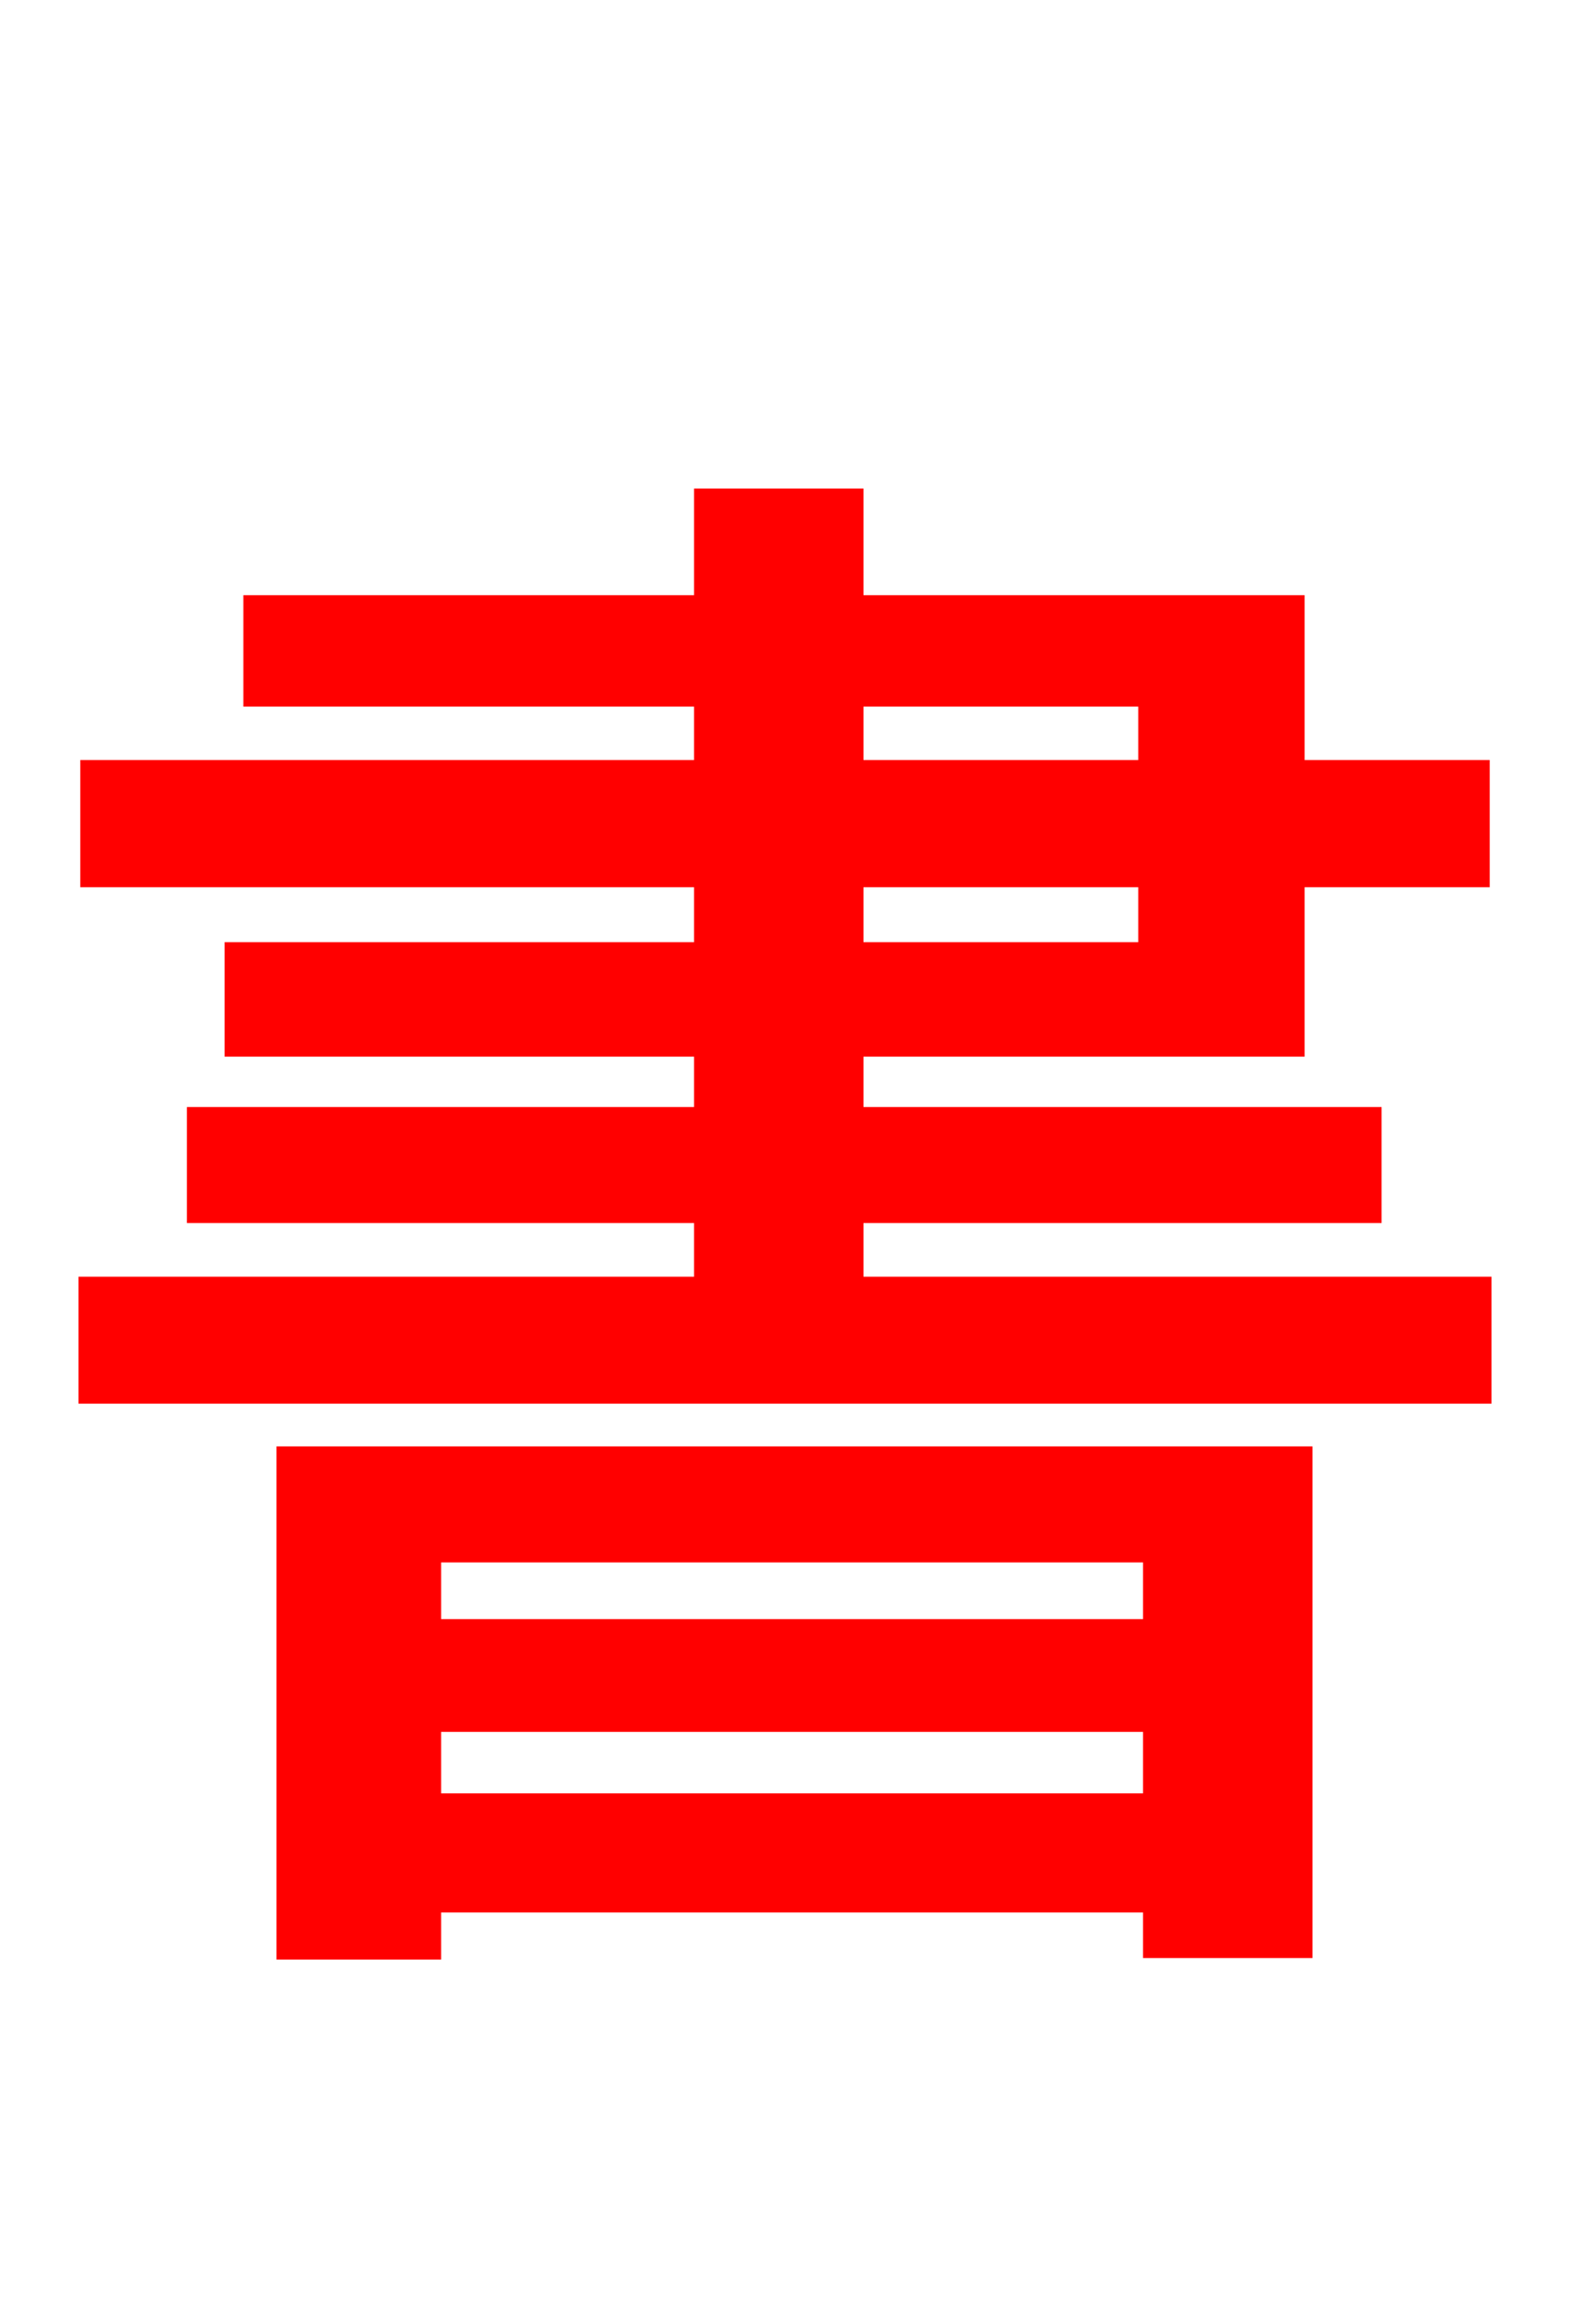 <svg xmlns="http://www.w3.org/2000/svg" xmlns:xlink="http://www.w3.org/1999/xlink" width="72" height="106.56"><path fill="red" stroke="red" d="M52.92 71.14L52.92 74.74L19.73 74.74L19.73 71.14ZM19.73 82.73L19.73 78.91L52.92 78.91L52.92 82.73ZM13.18 89.35L19.73 89.35L19.73 87.19L52.92 87.19L52.92 89.28L59.69 89.28L59.69 66.82L13.18 66.82ZM39.10 40.18L52.70 40.18L52.70 43.70L39.10 43.70ZM39.10 31.90L52.70 31.90L52.70 35.35L39.10 35.35ZM39.10 59.04L39.10 55.58L62.86 55.58L62.86 51.26L39.10 51.26L39.10 47.95L59.33 47.95L59.33 40.18L67.82 40.18L67.82 35.35L59.33 35.35L59.33 27.79L39.10 27.79L39.10 22.90L32.33 22.90L32.33 27.79L11.66 27.79L11.66 31.90L32.33 31.90L32.33 35.35L4.18 35.35L4.18 40.18L32.33 40.18L32.33 43.70L10.80 43.70L10.80 47.95L32.33 47.95L32.33 51.26L9.07 51.26L9.07 55.58L32.33 55.58L32.33 59.04L4.10 59.04L4.10 63.86L67.90 63.86L67.90 59.04Z"/></svg>
